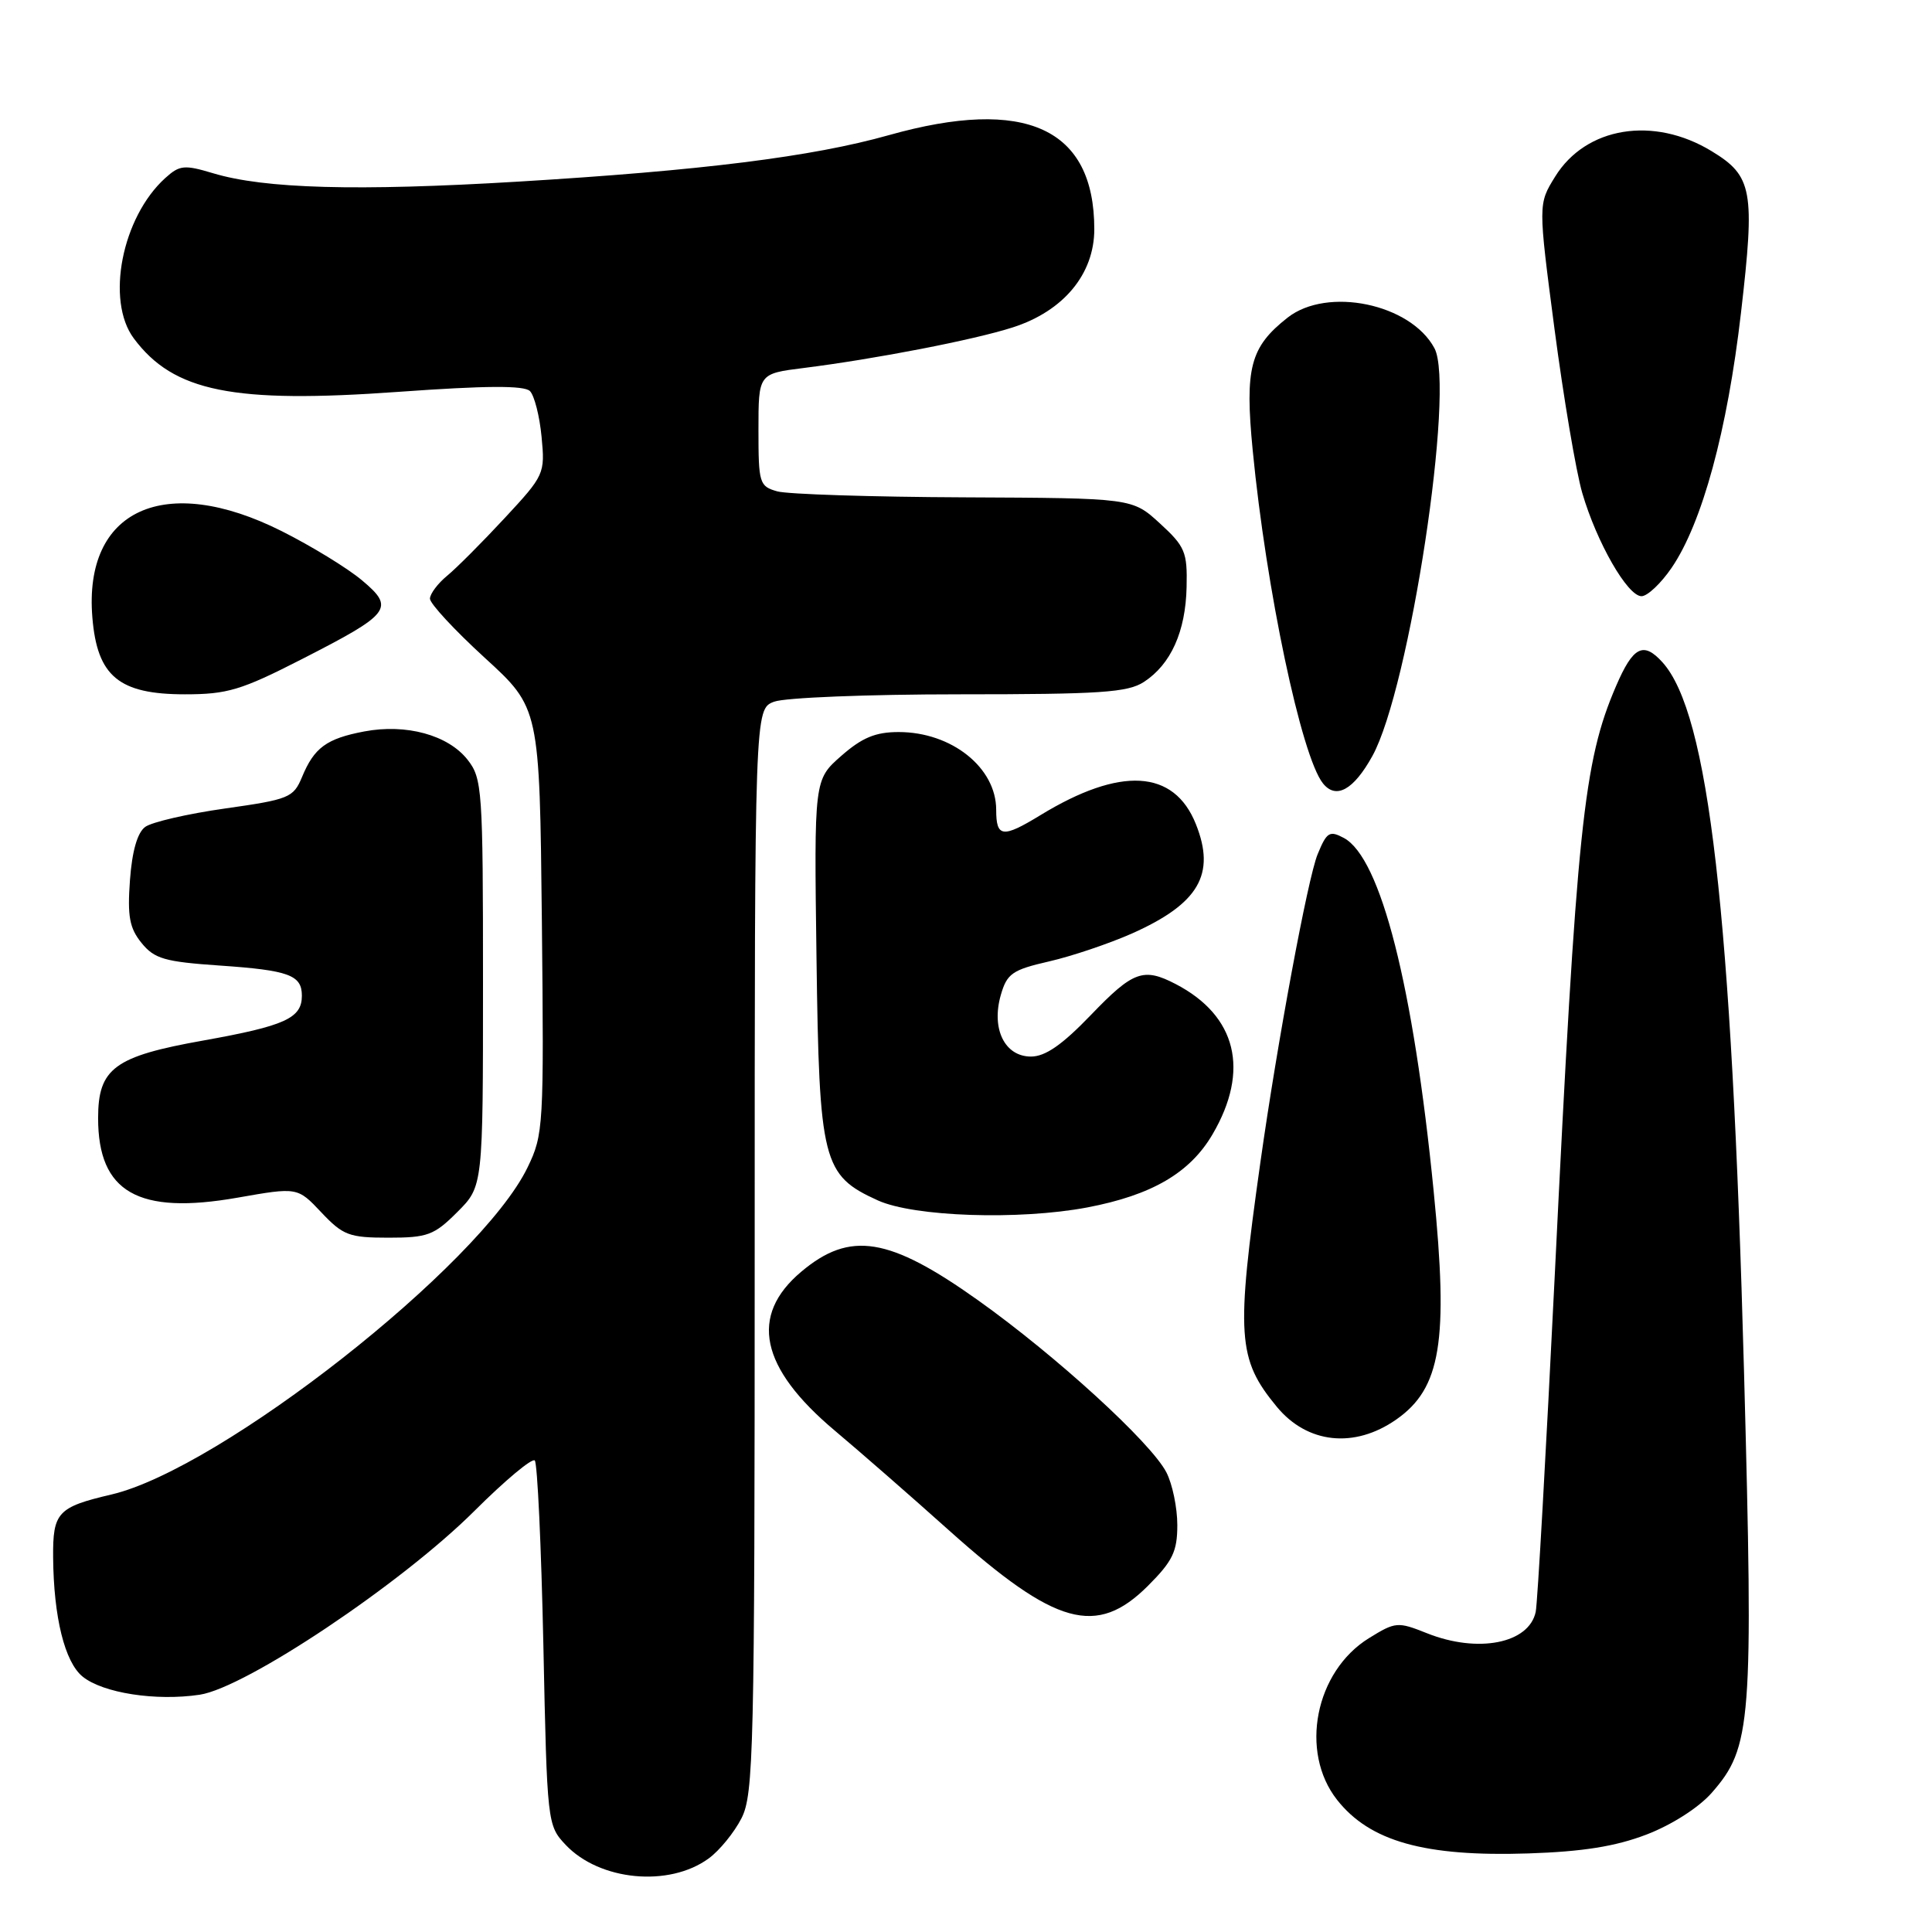 <?xml version="1.0" encoding="UTF-8" standalone="no"?>
<!DOCTYPE svg PUBLIC "-//W3C//DTD SVG 1.1//EN" "http://www.w3.org/Graphics/SVG/1.1/DTD/svg11.dtd" >
<svg xmlns="http://www.w3.org/2000/svg" xmlns:xlink="http://www.w3.org/1999/xlink" version="1.1" viewBox="0 0 256 256">
 <g >
 <path fill="currentColor"
d=" M 93.91 246.25 C 95.34 245.21 97.29 242.81 98.25 240.93 C 99.86 237.76 100.00 232.08 100.00 165.73 C 100.00 93.95 100.00 93.95 102.57 92.98 C 103.98 92.44 115.02 92.00 127.10 92.00 C 145.82 92.00 149.44 91.76 151.59 90.35 C 155.15 88.02 157.10 83.69 157.23 77.79 C 157.34 73.15 157.03 72.41 153.69 69.35 C 150.03 66.00 150.03 66.00 127.76 65.90 C 115.52 65.85 104.38 65.49 103.00 65.11 C 100.62 64.44 100.50 64.05 100.50 56.96 C 100.50 49.51 100.50 49.51 106.50 48.76 C 116.03 47.56 129.09 45.03 134.20 43.38 C 140.93 41.22 145.00 36.31 145.00 30.37 C 145.00 16.97 135.89 12.81 117.77 17.91 C 107.63 20.77 93.00 22.60 68.60 24.07 C 47.28 25.35 35.06 25.01 28.25 22.96 C 24.42 21.81 23.80 21.87 21.90 23.59 C 16.15 28.79 13.99 39.82 17.73 44.84 C 23.00 51.91 30.86 53.50 52.83 51.92 C 64.38 51.09 69.46 51.06 70.22 51.82 C 70.80 52.40 71.50 55.13 71.76 57.87 C 72.23 62.77 72.14 62.98 66.87 68.65 C 63.92 71.83 60.49 75.27 59.25 76.29 C 58.01 77.31 56.99 78.67 56.97 79.32 C 56.96 79.97 60.22 83.49 64.22 87.15 C 71.50 93.80 71.50 93.80 71.80 121.99 C 72.08 149.26 72.02 150.33 69.90 154.70 C 63.65 167.61 29.27 194.63 14.76 198.03 C 7.64 199.70 6.99 200.39 7.04 206.37 C 7.11 214.31 8.58 220.24 10.95 222.16 C 13.64 224.34 20.66 225.43 26.46 224.56 C 32.56 223.64 53.19 209.85 62.86 200.21 C 66.90 196.18 70.50 193.17 70.86 193.52 C 71.21 193.87 71.72 204.89 72.00 218.00 C 72.49 241.60 72.53 241.87 74.94 244.44 C 79.44 249.22 88.66 250.10 93.91 246.25 Z  M 218.19 243.08 C 221.52 241.80 225.09 239.52 226.81 237.56 C 232.10 231.53 232.35 228.37 231.09 181.69 C 229.44 120.85 226.41 94.53 220.28 87.75 C 217.75 84.96 216.39 85.66 214.13 90.92 C 209.81 100.95 208.93 109.47 206.01 169.06 C 204.86 192.40 203.73 212.44 203.49 213.58 C 202.60 217.78 195.81 219.11 189.05 216.40 C 185.21 214.87 184.91 214.89 181.40 217.06 C 174.26 221.47 172.16 232.12 177.17 238.49 C 181.51 244.00 188.78 246.04 202.50 245.59 C 209.74 245.35 214.07 244.66 218.19 243.08 Z  M 152.12 210.12 C 155.39 206.85 156.00 205.58 156.00 202.07 C 156.00 199.78 155.35 196.64 154.55 195.09 C 152.50 191.13 139.90 179.62 129.58 172.28 C 117.80 163.90 112.63 163.07 106.17 168.51 C 99.25 174.33 100.70 181.23 110.61 189.56 C 113.85 192.28 120.68 198.24 125.79 202.82 C 139.89 215.43 145.30 216.93 152.12 210.12 Z  M 185.00 188.10 C 190.93 183.97 191.95 177.76 189.97 157.86 C 187.28 130.66 182.96 113.65 178.06 111.03 C 176.17 110.02 175.80 110.25 174.59 113.20 C 173.29 116.35 169.25 138.10 167.01 154.00 C 163.76 177.03 163.96 180.07 169.17 186.39 C 173.21 191.30 179.46 191.97 185.00 188.10 Z  M 60.60 160.60 C 64.00 157.20 64.00 157.20 64.00 130.23 C 64.00 104.55 63.90 103.15 61.95 100.66 C 59.37 97.39 53.82 95.87 48.27 96.92 C 43.26 97.87 41.63 99.07 40.02 102.96 C 38.88 105.70 38.30 105.93 29.82 107.13 C 24.87 107.83 20.11 108.93 19.24 109.57 C 18.20 110.33 17.50 112.79 17.22 116.63 C 16.87 121.41 17.16 122.98 18.75 124.94 C 20.46 127.05 21.81 127.44 29.11 127.94 C 38.29 128.57 40.00 129.20 40.00 131.94 C 40.00 134.92 37.78 135.93 26.96 137.87 C 15.15 139.97 13.00 141.56 13.00 148.16 C 13.00 157.98 18.30 161.01 31.46 158.70 C 39.42 157.30 39.42 157.30 42.58 160.65 C 45.45 163.69 46.26 164.00 51.47 164.00 C 56.65 164.00 57.52 163.68 60.60 160.60 Z  M 144.08 159.99 C 152.63 158.36 157.67 155.42 160.67 150.30 C 165.63 141.83 163.86 134.60 155.80 130.40 C 151.51 128.17 150.15 128.66 144.54 134.50 C 140.74 138.45 138.51 140.00 136.61 140.00 C 133.13 140.00 131.33 136.33 132.61 131.85 C 133.43 129.00 134.13 128.51 139.02 127.39 C 142.03 126.70 146.97 125.03 150.00 123.69 C 158.85 119.74 161.12 115.85 158.46 109.20 C 155.56 101.94 148.46 101.54 137.85 108.02 C 132.84 111.08 132.00 110.97 132.00 107.30 C 132.00 101.71 126.09 97.00 119.08 97.00 C 116.00 97.00 114.23 97.74 111.47 100.16 C 107.87 103.32 107.87 103.32 108.19 126.91 C 108.55 153.99 108.99 155.73 116.32 159.06 C 121.11 161.23 135.03 161.70 144.08 159.99 Z  M 181.85 100.17 C 186.77 91.25 192.85 51.32 190.07 46.14 C 186.92 40.25 175.88 37.95 170.61 42.09 C 165.65 45.99 164.93 48.74 165.99 59.67 C 167.78 78.13 172.43 100.18 175.29 103.79 C 177.02 105.97 179.36 104.68 181.85 100.17 Z  M 39.92 87.38 C 51.82 81.30 52.37 80.59 47.96 76.89 C 46.06 75.29 41.27 72.36 37.33 70.38 C 21.83 62.59 11.05 67.51 12.24 81.83 C 12.88 89.62 15.76 92.00 24.50 92.00 C 30.11 92.00 31.96 91.45 39.92 87.38 Z  M 221.49 75.25 C 225.55 69.31 228.89 57.04 230.69 41.44 C 232.57 25.24 232.22 23.32 226.80 20.03 C 219.10 15.34 210.14 16.80 206.06 23.41 C 203.81 27.04 203.81 27.04 205.98 43.60 C 207.18 52.70 208.83 62.48 209.66 65.33 C 211.58 71.89 215.66 79.00 217.51 79.00 C 218.29 79.00 220.08 77.31 221.49 75.25 Z "/>
</g>
</svg>